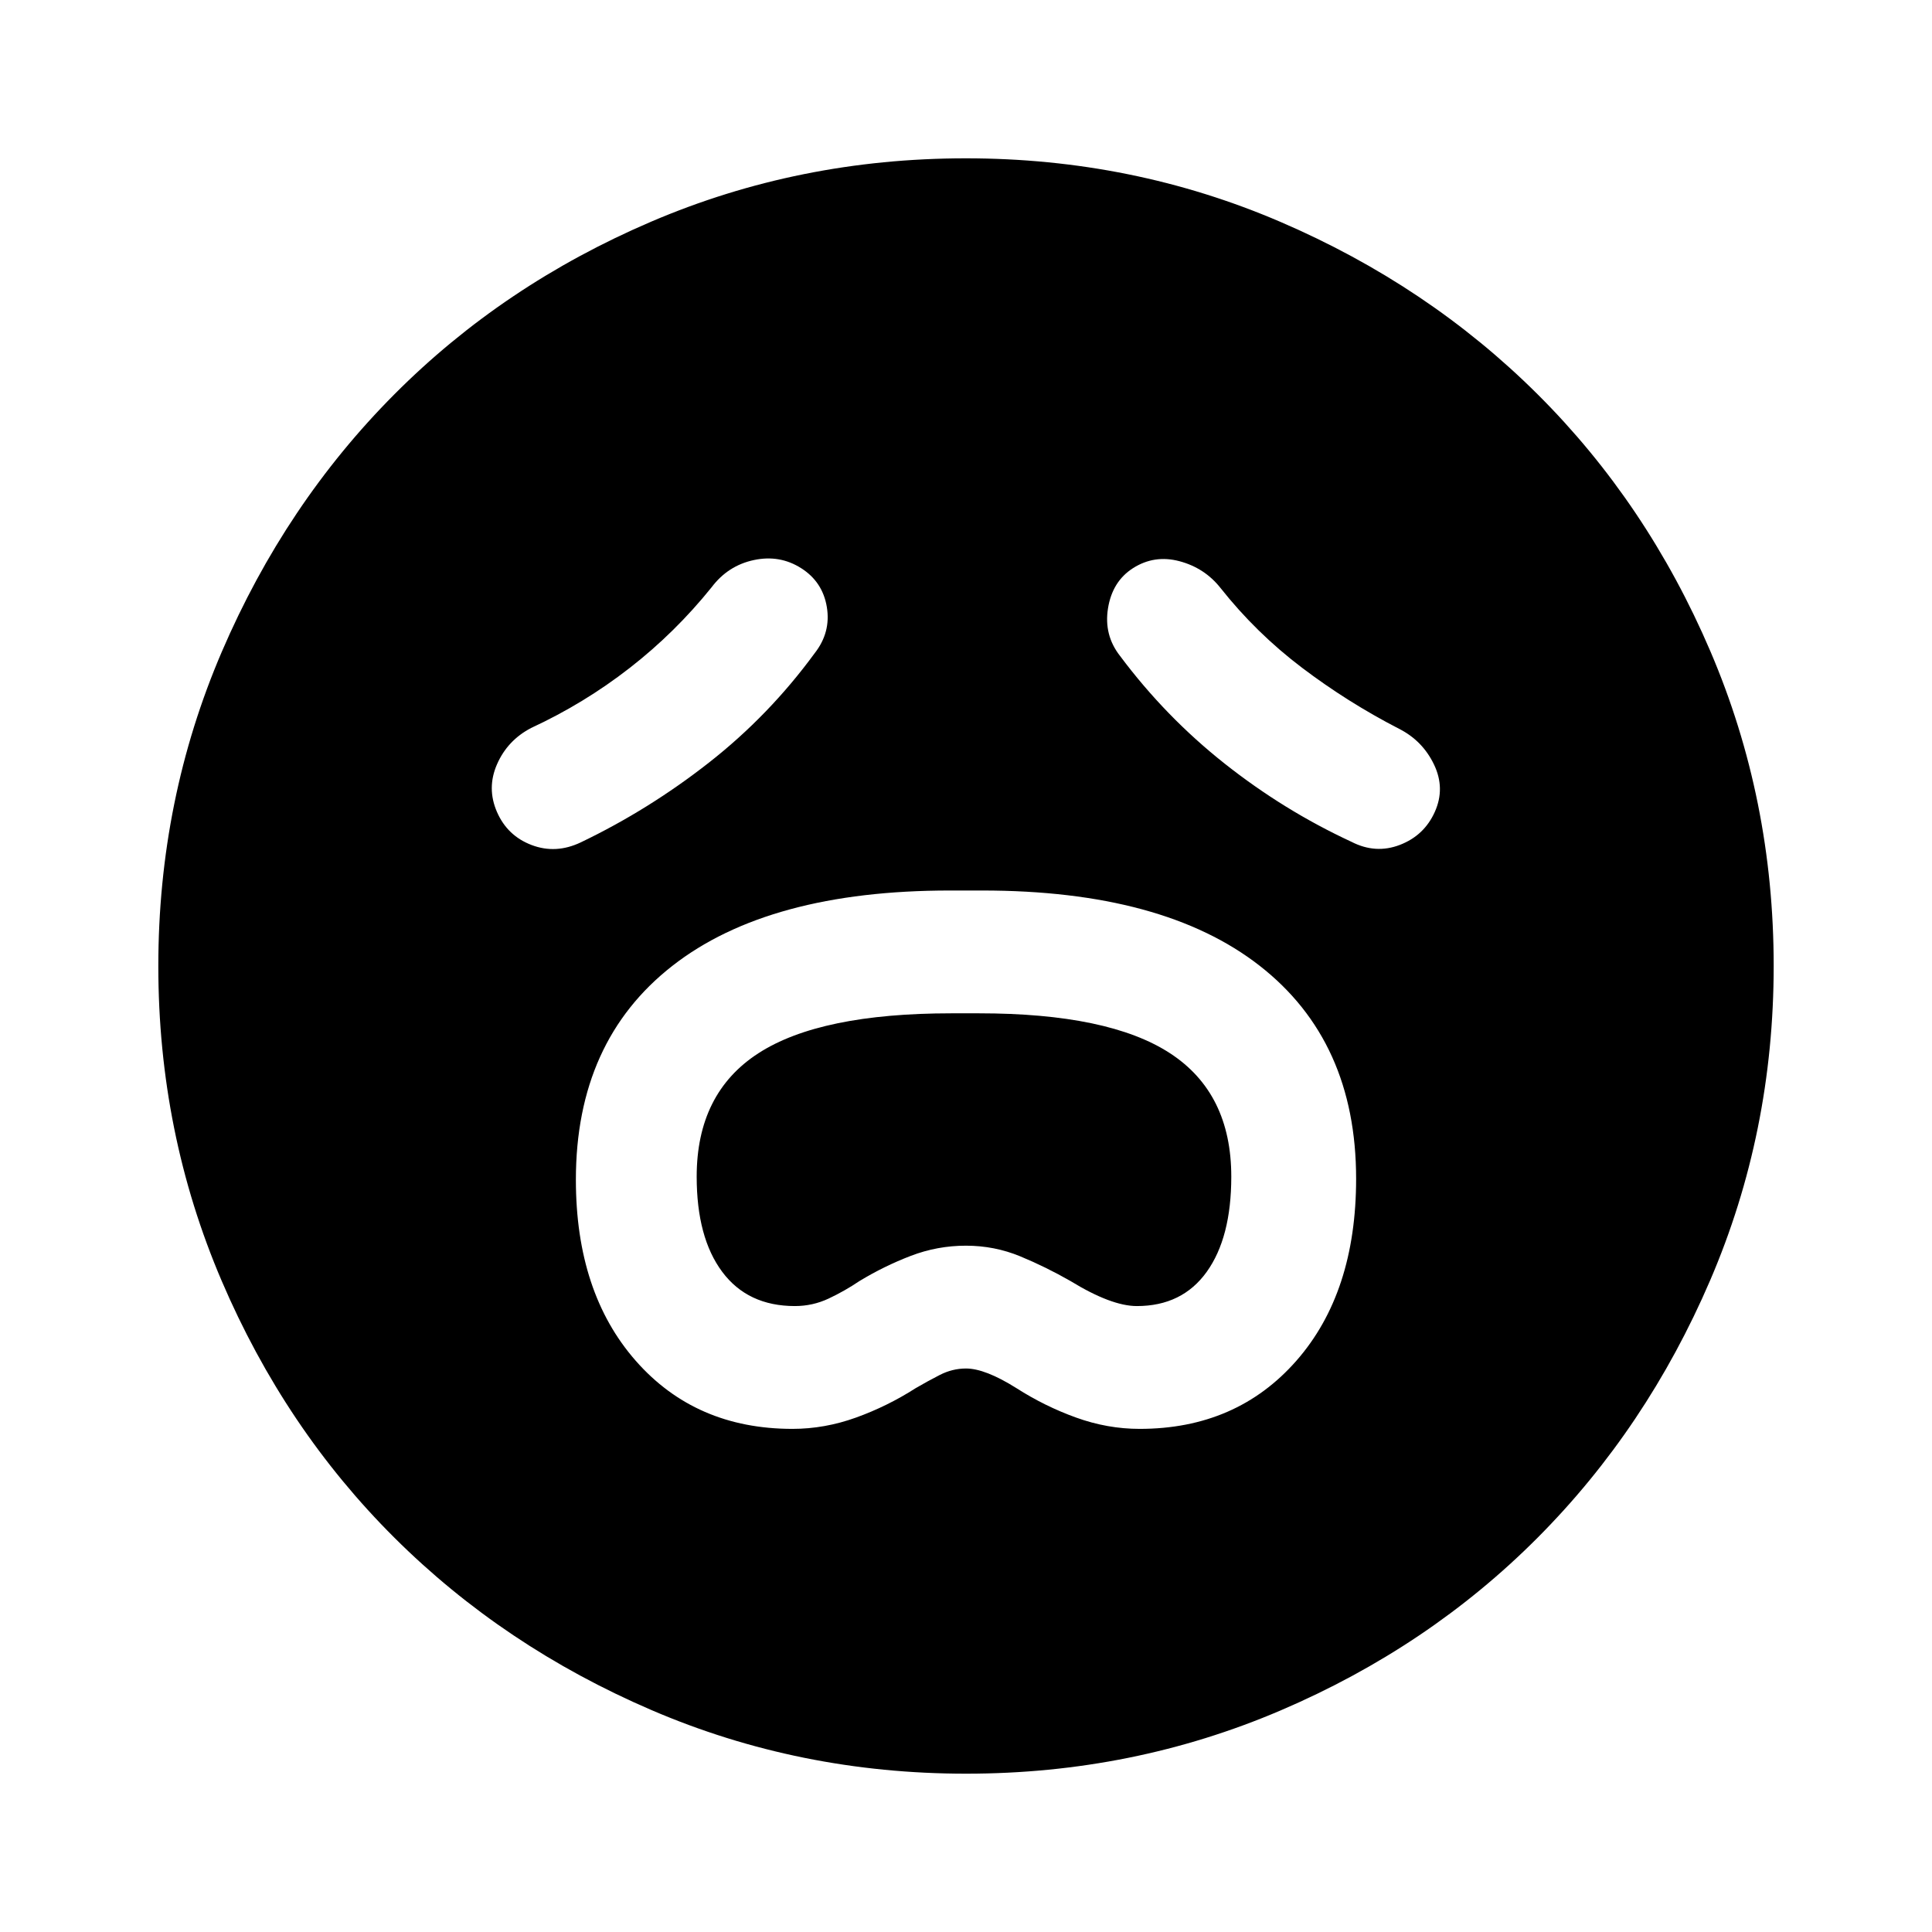 <svg xmlns="http://www.w3.org/2000/svg" height="40" viewBox="0 96 960 960" width="40"><path d="M393.767 805.999q15.993 0 31.576-5.615 15.582-5.615 29.646-14.615 5.644-3.308 11.938-6.539 6.295-3.231 13.073-3.231 9.539 0 25.077 9.77 14.058 9 29.635 14.615 15.577 5.615 31.564 5.615 48.15 0 77.86-33.824 29.71-33.825 29.71-90.463 0-68.415-47.914-105.82Q578.019 538.488 488 538.488h-16q-90.019 0-137.932 37.459-47.914 37.46-47.914 106.25 0 56.085 29.722 89.944 29.722 33.858 77.891 33.858ZM395 744.975q-23.445 0-36.133-17.013-12.688-17.013-12.688-47.286 0-41.484 30.673-61.324 30.673-19.84 95.883-19.84h13.691q64.502 0 94.949 19.84 30.446 19.84 30.446 61.324 0 30.273-12.198 47.286-12.199 17.013-34.72 17.013-12.672 0-32.98-12.436-12.231-7.009-25.002-12.286-12.771-5.278-26.961-5.278-14.191 0-27.403 5.064-13.212 5.064-25.48 12.5-7.391 4.987-15.327 8.711-7.936 3.725-16.75 3.725Zm9.795-324.386q8.128-10.358 6.064-22.909-2.064-12.552-12.756-19.346-10.693-6.795-23.551-4.039-12.859 2.755-20.987 13.551-18.052 22.436-40.666 40.048-22.614 17.612-48.975 29.824-11.744 6.14-16.949 18.019-5.205 11.878-.026 23.737 5.18 11.859 17.231 16.423 12.051 4.564 24.41-1.333 33.846-16.231 63.743-39.68 29.898-23.449 52.462-54.295Zm151.744 1.334q22.564 30.23 51.987 53.512 29.423 23.282 62.987 38.846 12.025 6.18 24.096 1.532 12.072-4.647 17.346-16.397 5.275-11.749-.43-23.583-5.705-11.833-17.397-17.73-25.436-13.103-48.18-30.321-22.744-17.218-40.513-39.654-7.878-9.947-20.36-13.268-12.482-3.321-23.126 3.474-10.226 6.558-12.382 19.894-2.156 13.336 5.972 23.695Zm-76.472 555.409q-82.809 0-156.293-31.58-73.484-31.58-127.842-85.717-54.358-54.137-85.811-127.648-31.453-73.511-31.453-156.32t31.58-156.293q31.58-73.484 85.717-127.842 54.137-54.358 127.648-85.811 73.511-31.453 156.32-31.453t156.293 31.58q73.484 31.58 127.842 85.717 54.358 54.137 85.811 127.648 31.453 73.511 31.453 156.32t-31.58 156.293q-31.58 73.484-85.717 127.842-54.137 54.358-127.648 85.811-73.511 31.453-156.32 31.453Z"/></svg>